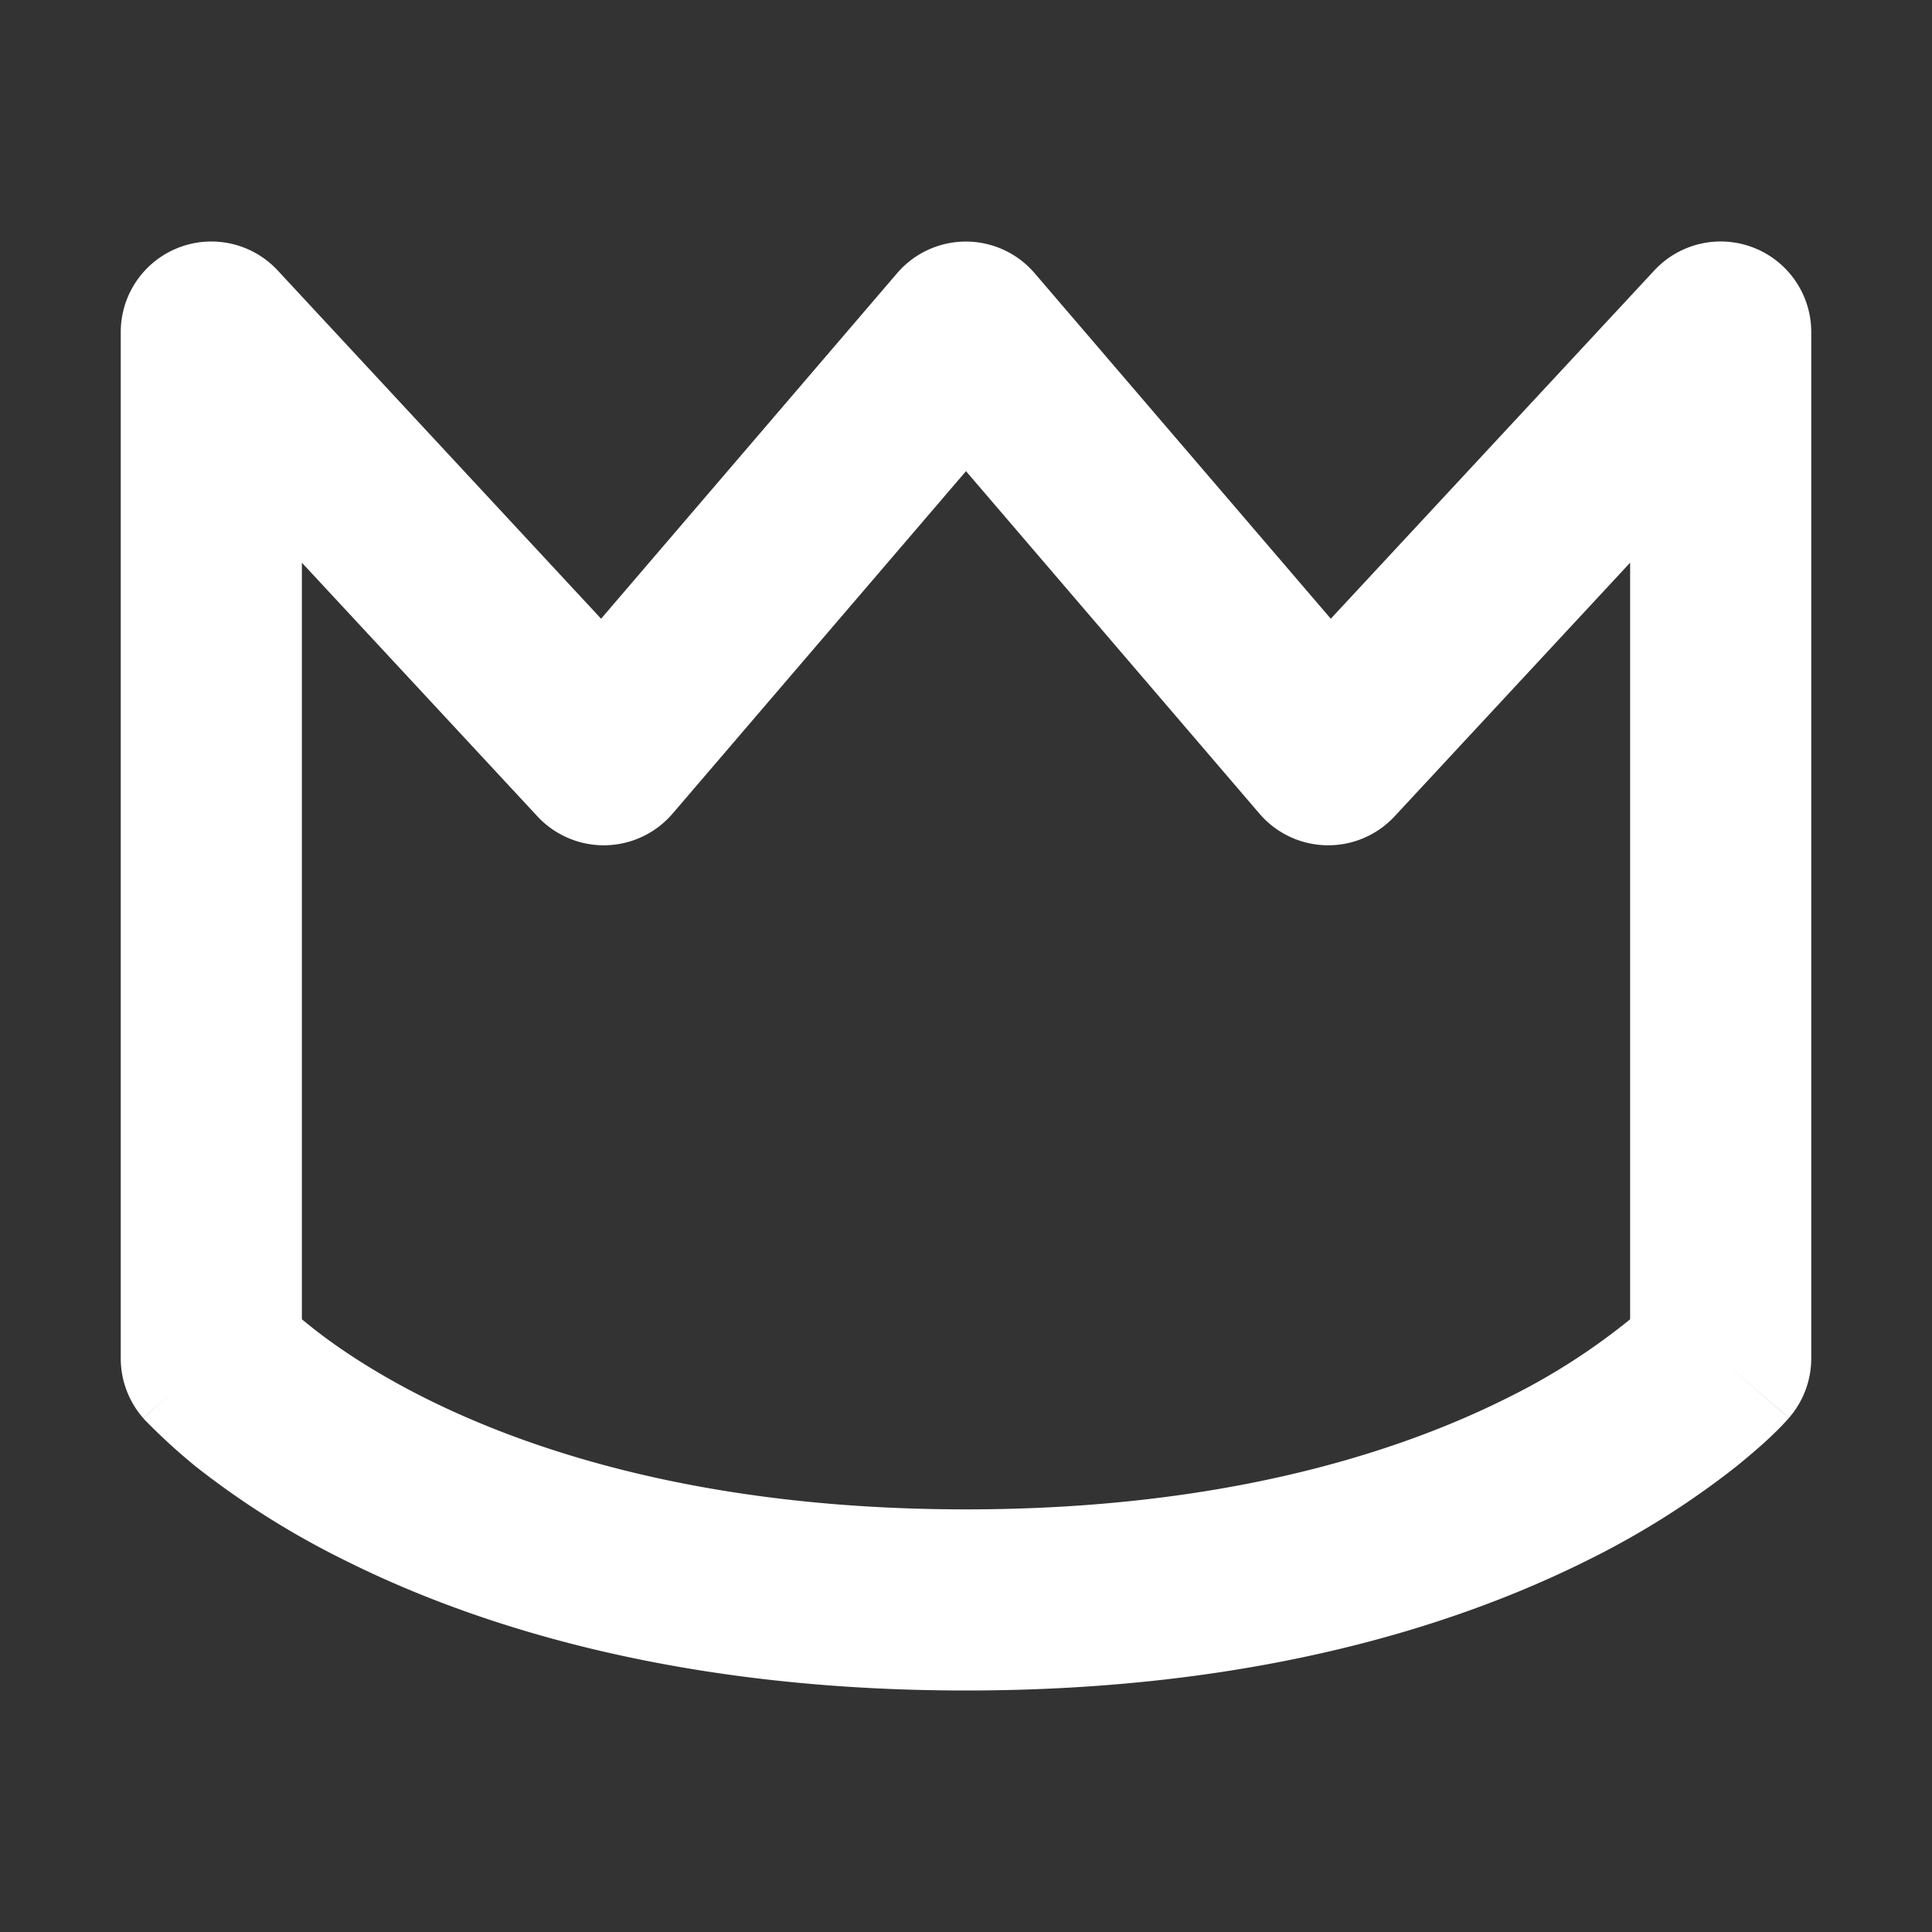 <svg xmlns="http://www.w3.org/2000/svg" width="32" height="32" fill="none" viewBox="0 0 16 16"><rect x="0" y="0" width="16" height="16" fill="#333333" stroke="none"/><path fill="none" d="M0 0h16v16H0z"/><path fill="#fff" fill-rule="evenodd" d="M1.476 2.052a.75.75 0 0 1 .824.188l2.678 2.884L7.43 2.262a.75.75 0 0 1 1.138 0l2.453 2.862L13.7 2.24a.75.75 0 0 1 1.3.51v8.5a.75.75 0 0 1-.186.494l-.564-.494.564.495-.002.002-.004.004-.009.01a2 2 0 0 1-.112.115q-.109.107-.312.272a7 7 0 0 1-1.227.773C12.043 13.473 10.366 14 8 14s-4.043-.527-5.148-1.08a7 7 0 0 1-1.227-.772 5 5 0 0 1-.424-.387l-.01-.01-.003-.004-.001-.002c-.001 0-.001-.001.563-.495l-.564.494A.75.75 0 0 1 1 11.25v-8.5a.75.75 0 0 1 .476-.698M2.5 10.926l.062.05c.196.158.511.378.96.603.896.448 2.344.921 4.478.921s3.582-.473 4.477-.92a5.4 5.4 0 0 0 1.023-.654V4.66l-1.95 2.1a.75.75 0 0 1-1.12-.022L8 3.902 5.57 6.738a.75.75 0 0 1-1.12.022L2.5 4.66z" clip-rule="evenodd"/></svg>